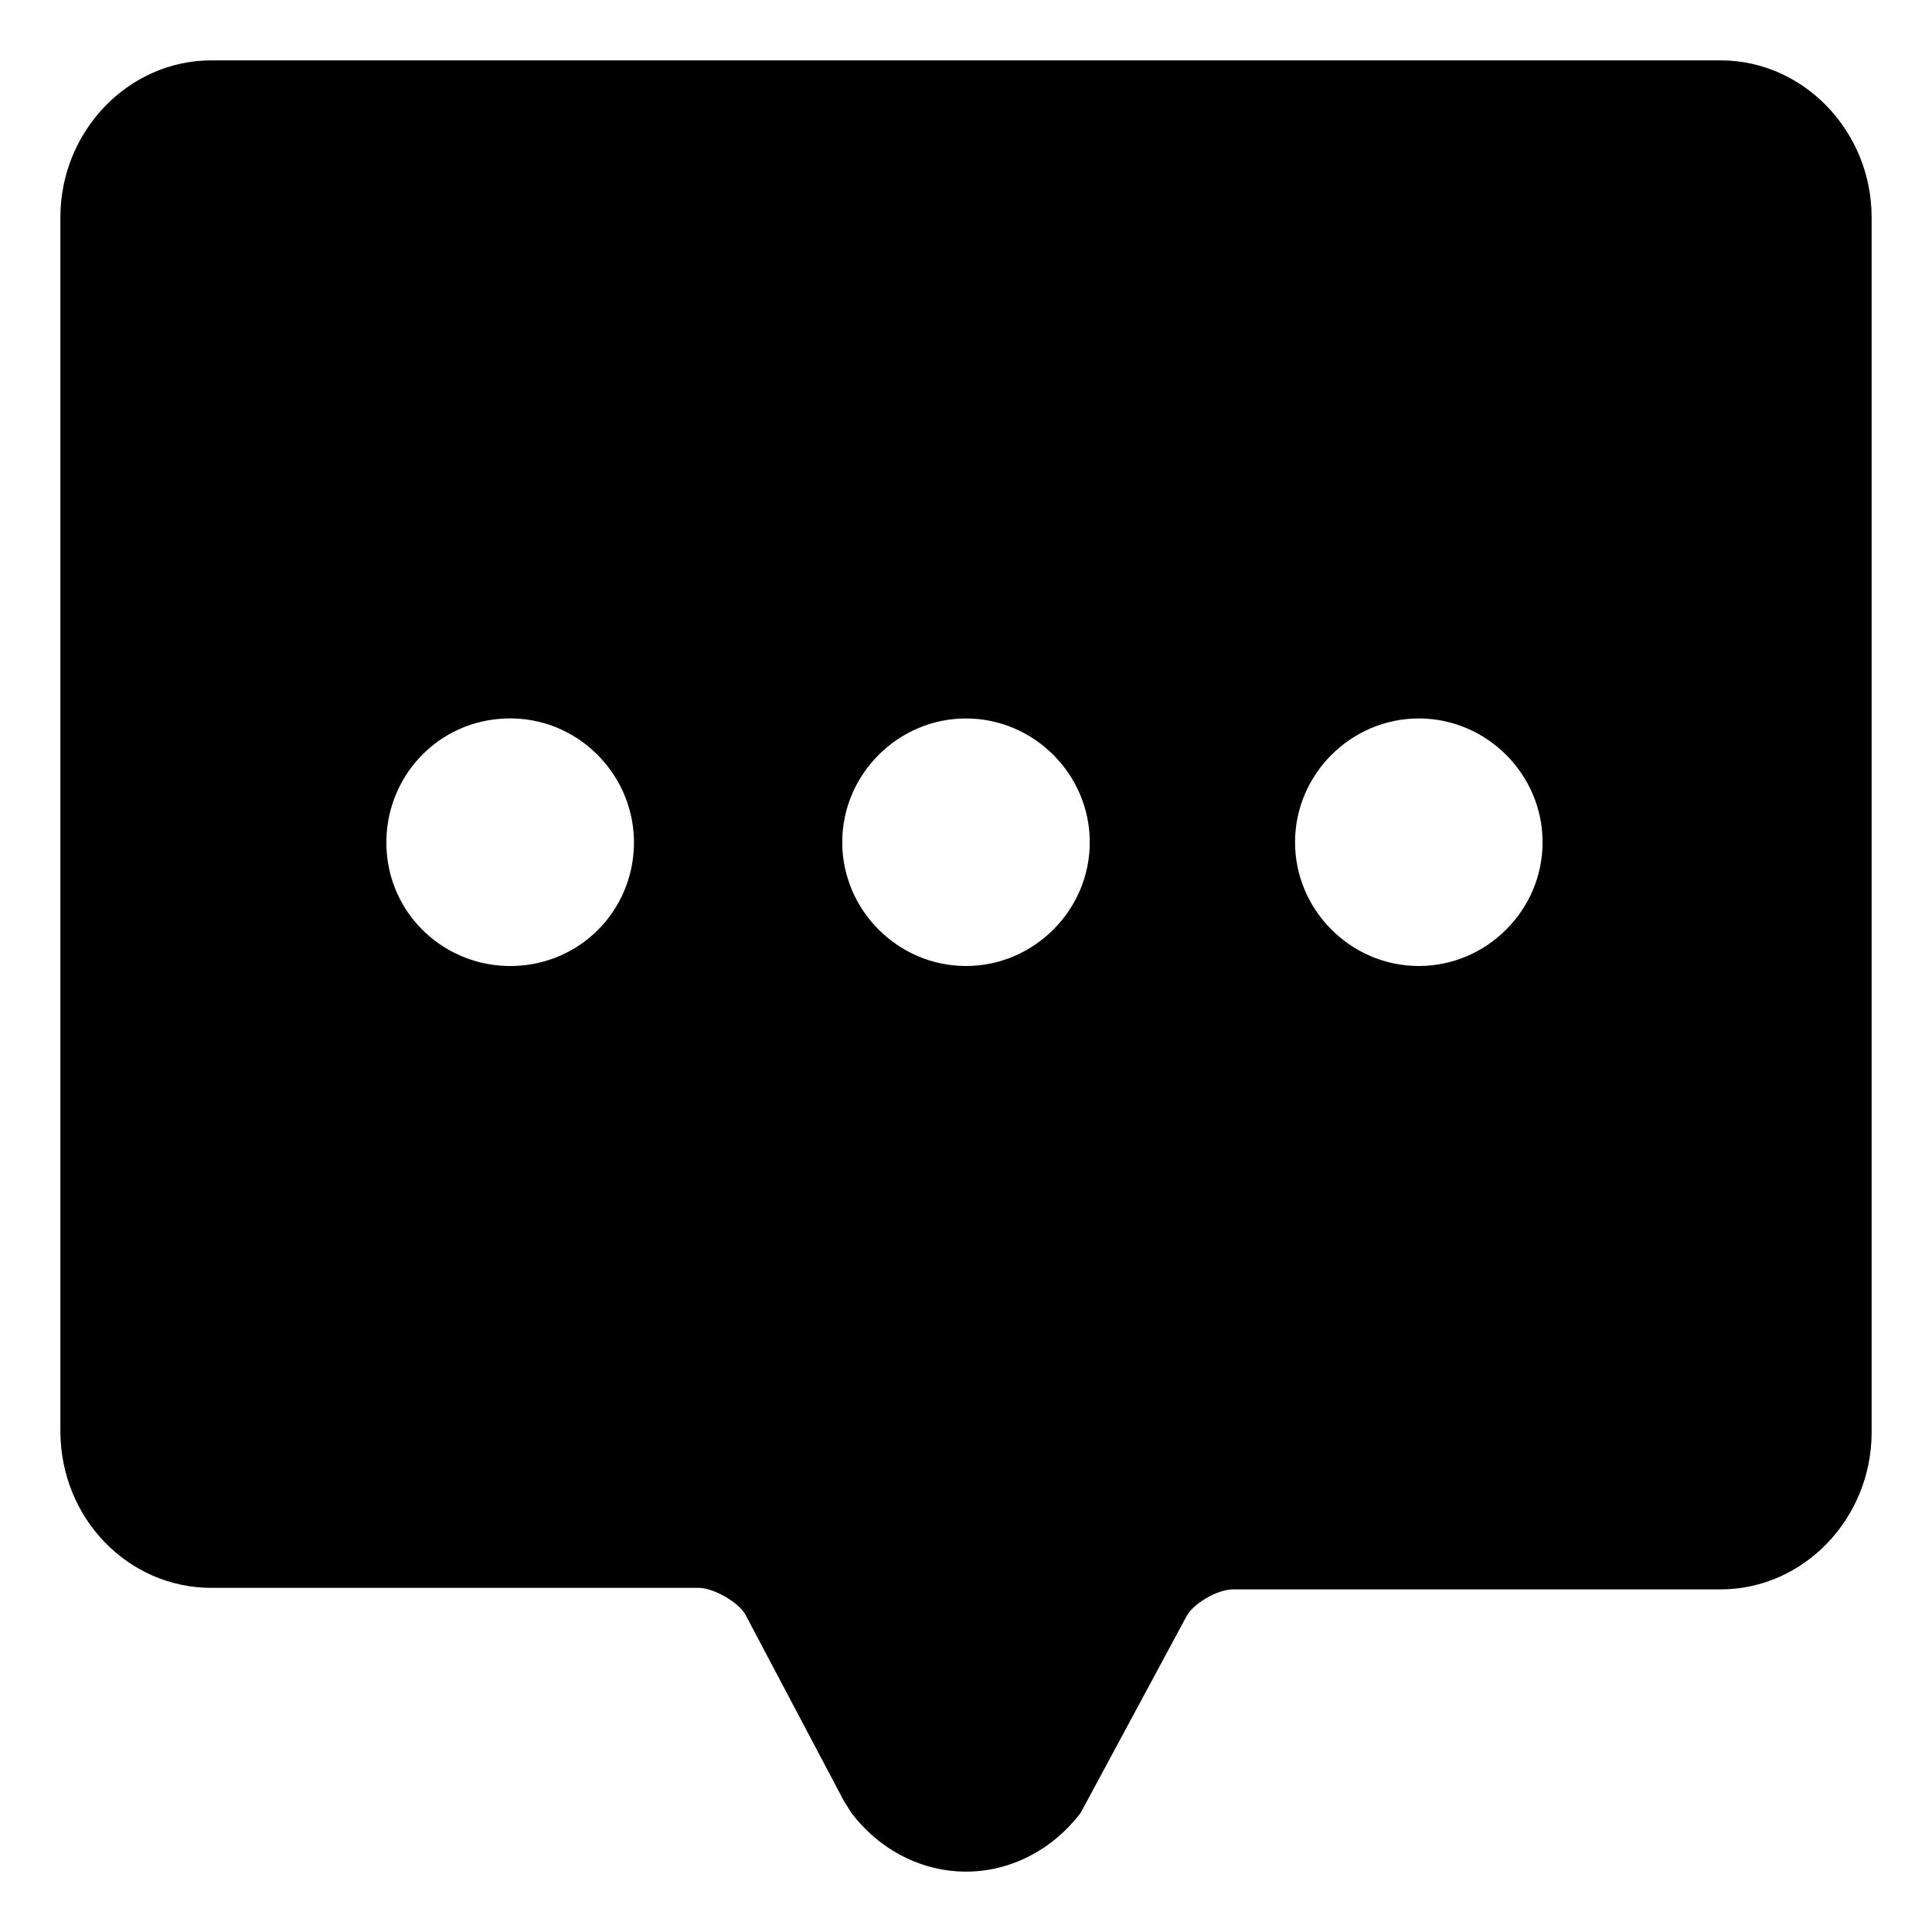 <?xml version="1.0" encoding="utf-8"?>
<!-- Generator: Adobe Illustrator 21.0.0, SVG Export Plug-In . SVG Version: 6.00 Build 0)  -->
<svg version="1.1" id="图层_1" xmlns="http://www.w3.org/2000/svg" xmlns:xlink="http://www.w3.org/1999/xlink" x="0px" y="0px"
	 viewBox="0 0 128 128" style="enable-background:new 0 0 128 128;" xml:space="preserve">
<path d="M94,64c-4.5,0-8.2-3.7-8.2-8.2s3.7-8.2,8.2-8.2c4.5,0,8.2,3.7,8.2,8.2S98.5,64,94,64 M64,64c-4.5,0-8.2-3.7-8.2-8.2
	s3.7-8.2,8.2-8.2s8.2,3.7,8.2,8.2S68.5,64,64,64 M34,64c-4.5,0.1-8.3-3.4-8.4-8c-0.1-4.5,3.4-8.3,8-8.4c0.1,0,0.3,0,0.4,0
	c4.5,0.1,8.1,3.9,8,8.4C41.9,60.4,38.4,63.9,34,64 M114,4H14C8.5,4,4,8.7,4,14.4v80.4c0,5.8,4.5,10.4,10,10.4h32.3
	c1,0,2.7,1,3.1,1.8l6.5,12.3l0.5,0.8c1.9,2.5,4.7,3.9,7.6,3.9h0c2.9,0,5.7-1.4,7.6-3.9l7-13c0.4-0.8,2-1.8,3.1-1.8H114
	c5.5,0,10-4.7,10-10.4V14.4C124,8.7,119.5,4,114,4"/>
</svg>
